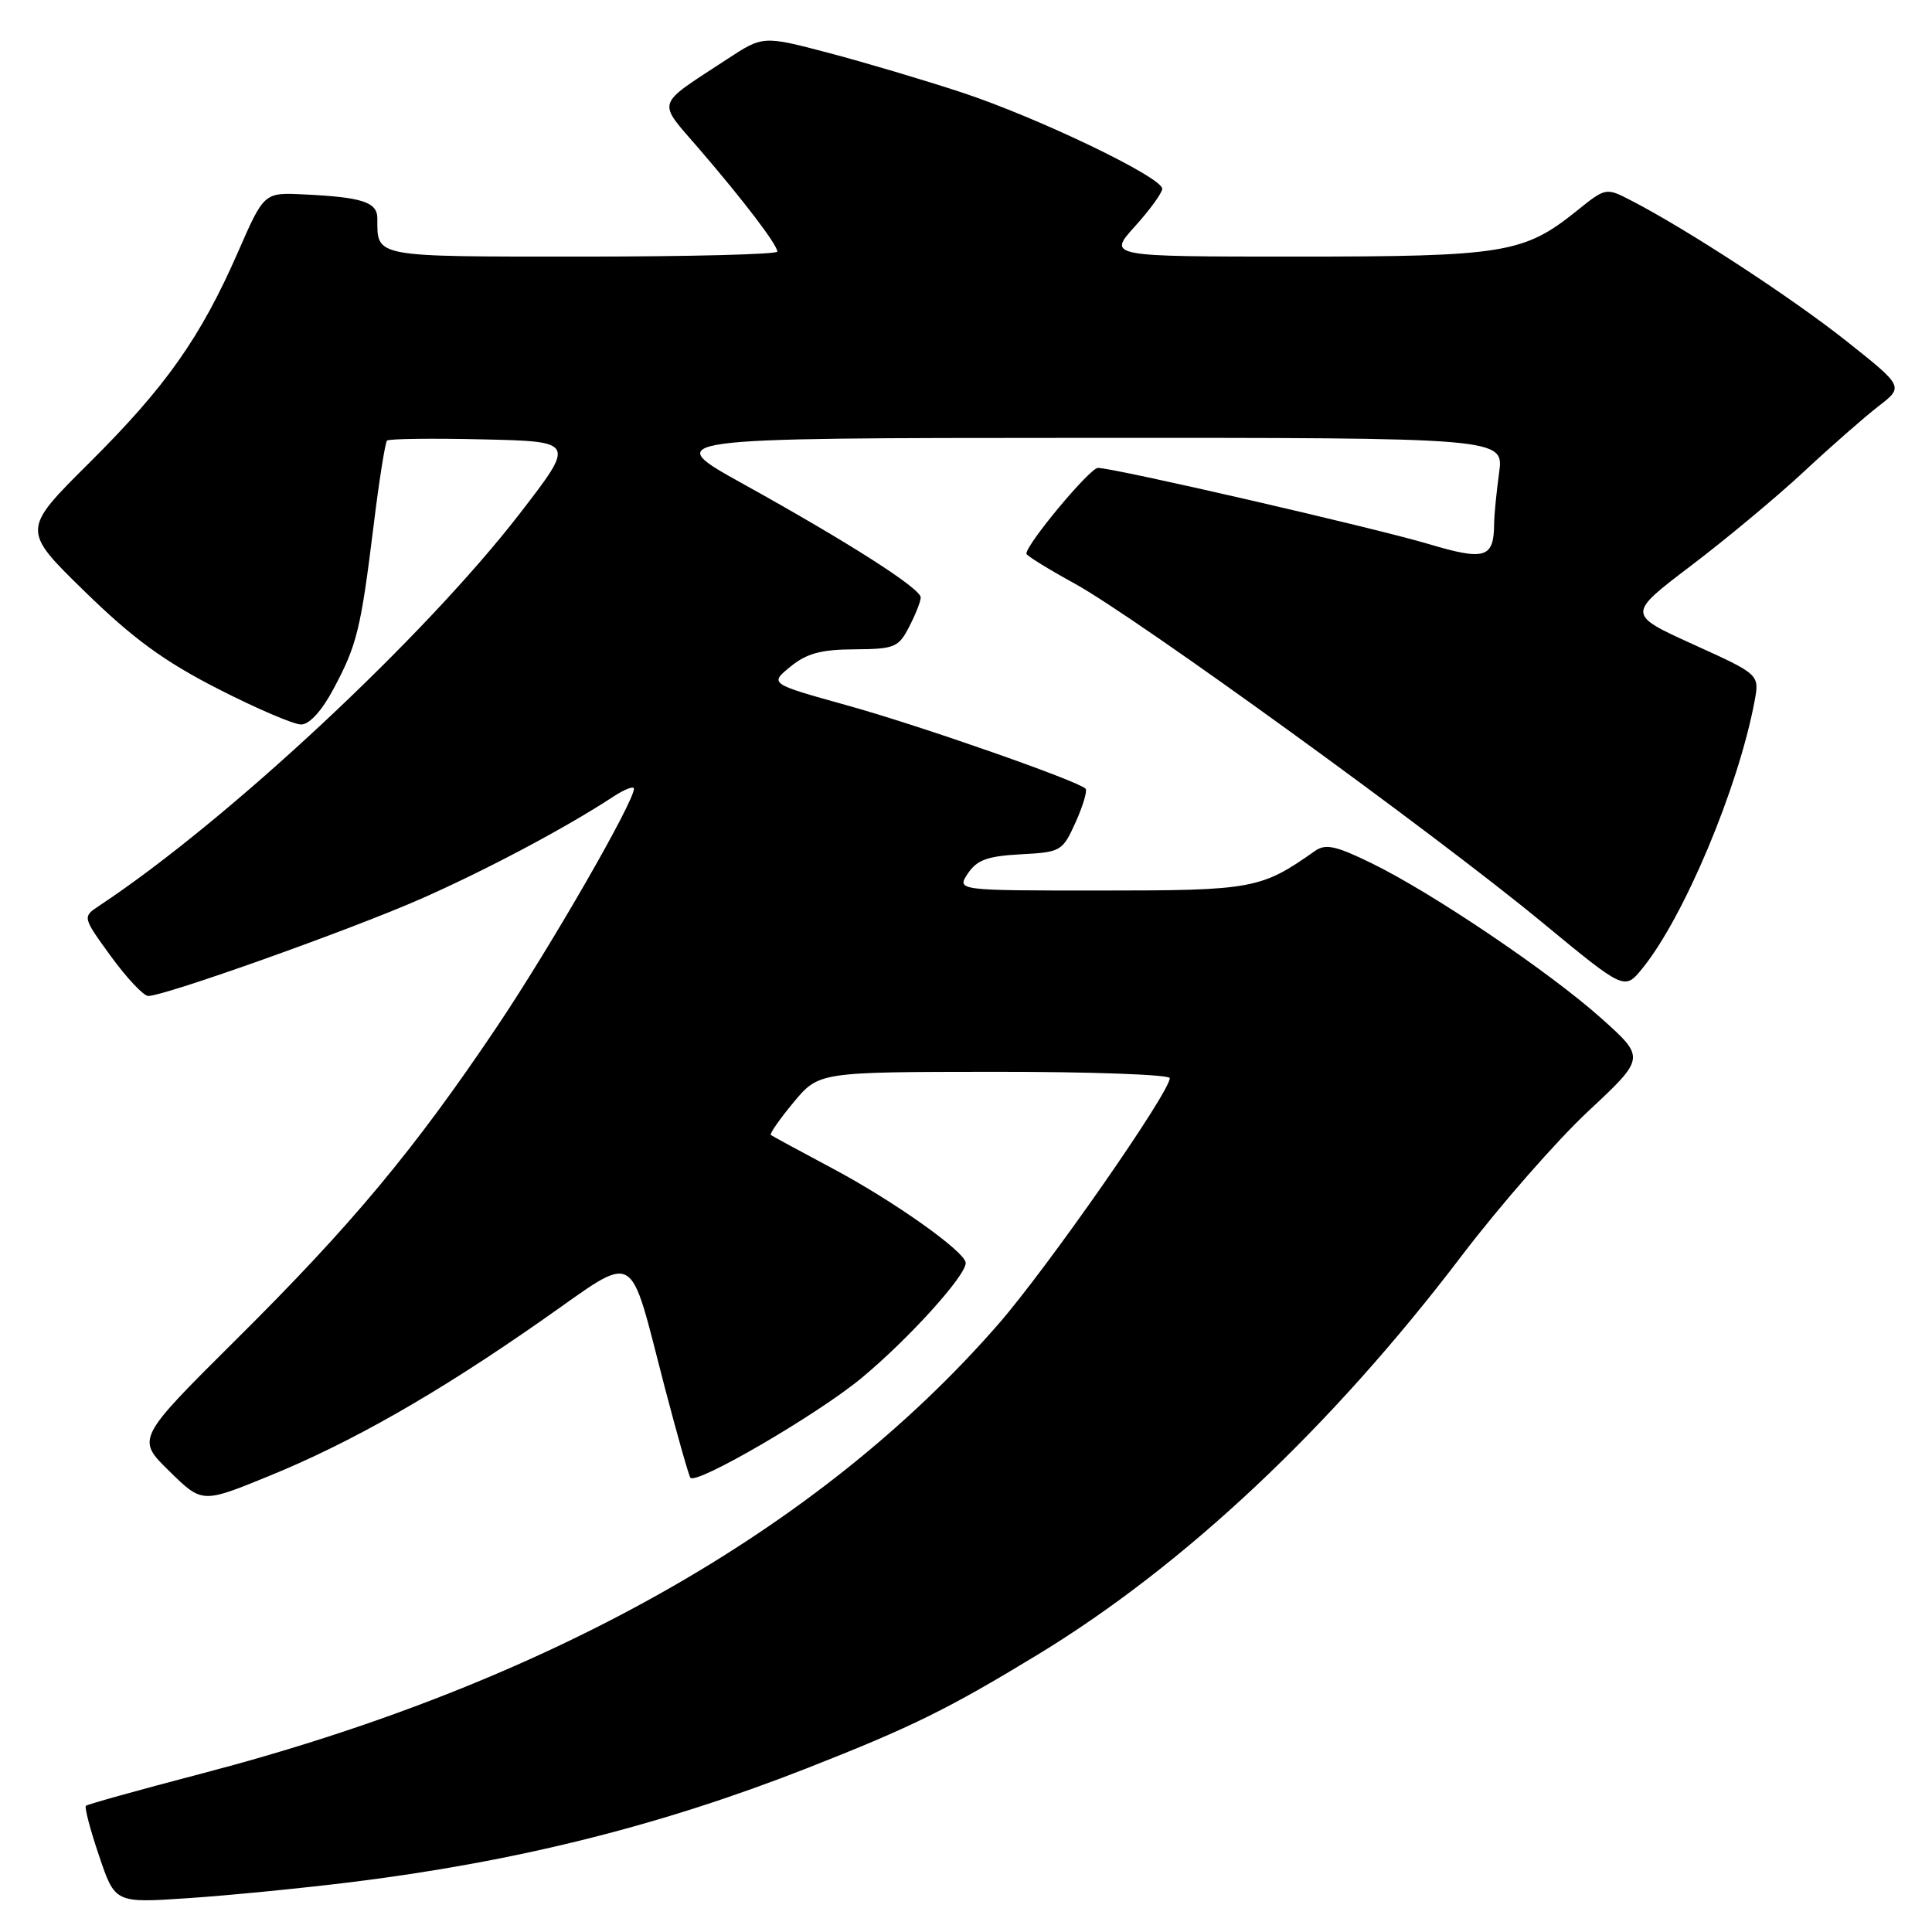 <?xml version="1.0" encoding="UTF-8" standalone="no"?>
<!DOCTYPE svg PUBLIC "-//W3C//DTD SVG 1.1//EN" "http://www.w3.org/Graphics/SVG/1.1/DTD/svg11.dtd" >
<svg xmlns="http://www.w3.org/2000/svg" xmlns:xlink="http://www.w3.org/1999/xlink" version="1.1" viewBox="0 0 256 256">
 <g >
 <path fill="currentColor"
d=" M 46.50 249.40 C 68.45 246.68 87.52 241.92 107.00 234.27 C 120.75 228.87 125.63 226.47 137.50 219.25 C 156.99 207.39 176.41 189.12 193.67 166.41 C 198.71 159.78 206.26 151.16 210.43 147.26 C 218.02 140.17 218.02 140.17 212.26 135.00 C 205.39 128.84 189.77 118.29 181.72 114.37 C 176.97 112.05 175.63 111.77 174.22 112.77 C 167.11 117.79 165.97 118.00 145.92 118.00 C 126.76 118.00 126.76 118.00 128.24 115.75 C 129.44 113.95 130.83 113.44 135.24 113.20 C 140.58 112.92 140.79 112.80 142.53 108.94 C 143.51 106.76 144.10 104.77 143.84 104.50 C 142.78 103.45 121.83 96.12 112.23 93.46 C 101.96 90.60 101.96 90.60 104.73 88.34 C 106.88 86.58 108.79 86.06 113.22 86.04 C 118.54 86.00 119.06 85.79 120.47 83.05 C 121.31 81.43 122.00 79.68 122.00 79.17 C 122.00 77.98 112.53 71.92 98.50 64.14 C 87.50 58.04 87.50 58.04 143.39 58.02 C 199.27 58.00 199.27 58.00 198.64 62.64 C 198.29 65.19 197.99 68.23 197.98 69.39 C 197.95 73.96 196.79 74.32 189.28 72.08 C 181.97 69.91 147.63 62.00 145.48 62.00 C 144.42 62.00 136.00 72.09 136.00 73.37 C 136.00 73.61 138.89 75.40 142.42 77.34 C 150.66 81.87 190.24 110.56 204.37 122.24 C 215.25 131.22 215.25 131.22 217.59 128.36 C 223.10 121.61 230.33 104.43 232.49 92.91 C 233.15 89.37 233.15 89.37 224.37 85.39 C 215.59 81.40 215.59 81.40 224.04 74.98 C 228.70 71.45 235.43 65.84 239.00 62.52 C 242.57 59.19 247.02 55.29 248.88 53.85 C 252.27 51.24 252.27 51.24 244.68 45.21 C 237.52 39.52 223.55 30.39 216.14 26.57 C 212.79 24.84 212.78 24.84 208.90 27.96 C 201.92 33.57 199.28 34.00 171.76 34.00 C 146.77 34.00 146.77 34.00 150.38 30.00 C 152.37 27.80 154.00 25.55 154.00 25.01 C 154.00 23.49 137.59 15.61 127.50 12.27 C 122.55 10.64 114.59 8.27 109.80 7.01 C 101.10 4.72 101.10 4.72 96.30 7.87 C 86.72 14.15 87.01 13.20 92.64 19.73 C 98.57 26.62 103.00 32.44 103.00 33.34 C 103.00 33.70 91.35 34.00 77.11 34.00 C 49.31 34.00 50.00 34.13 50.00 28.94 C 50.00 26.78 48.02 26.13 40.25 25.76 C 34.99 25.50 34.99 25.50 31.53 33.41 C 26.58 44.72 21.96 51.27 11.80 61.36 C 2.88 70.23 2.88 70.23 11.23 78.38 C 17.64 84.63 21.73 87.62 28.85 91.26 C 33.95 93.87 38.92 96.00 39.90 96.00 C 41.00 96.00 42.65 94.19 44.21 91.25 C 47.30 85.45 47.80 83.44 49.50 69.68 C 50.23 63.71 51.04 58.63 51.28 58.38 C 51.53 58.14 57.24 58.06 63.98 58.22 C 76.24 58.50 76.24 58.50 68.91 68.00 C 56.24 84.41 30.14 108.76 13.17 120.00 C 10.91 121.50 10.91 121.50 14.70 126.72 C 16.79 129.59 19.01 131.95 19.63 131.97 C 21.69 132.02 46.36 123.24 55.73 119.12 C 64.40 115.30 74.99 109.68 81.25 105.57 C 82.76 104.58 84.00 104.10 84.00 104.51 C 84.00 106.27 72.97 125.44 65.88 136.00 C 54.89 152.36 46.63 162.27 31.39 177.40 C 18.06 190.65 18.06 190.65 22.42 194.92 C 26.78 199.20 26.78 199.20 35.55 195.62 C 46.57 191.13 57.95 184.64 71.90 174.88 C 84.69 165.95 83.20 165.12 88.08 183.82 C 89.76 190.22 91.29 195.62 91.49 195.82 C 92.38 196.71 108.30 187.43 114.09 182.65 C 120.37 177.46 128.04 168.98 127.96 167.33 C 127.88 165.85 118.45 159.16 110.38 154.86 C 106.04 152.55 102.34 150.54 102.14 150.39 C 101.95 150.24 103.30 148.30 105.14 146.08 C 108.50 142.04 108.50 142.04 131.75 142.02 C 144.54 142.01 155.00 142.39 155.00 142.86 C 155.00 144.75 138.81 167.98 132.25 175.50 C 108.44 202.80 72.50 223.06 26.63 235.03 C 18.45 237.17 11.59 239.08 11.38 239.28 C 11.18 239.49 11.96 242.47 13.13 245.91 C 15.24 252.17 15.24 252.17 24.87 251.52 C 30.17 251.17 39.90 250.21 46.50 249.40 Z "/>
</g>
</svg>